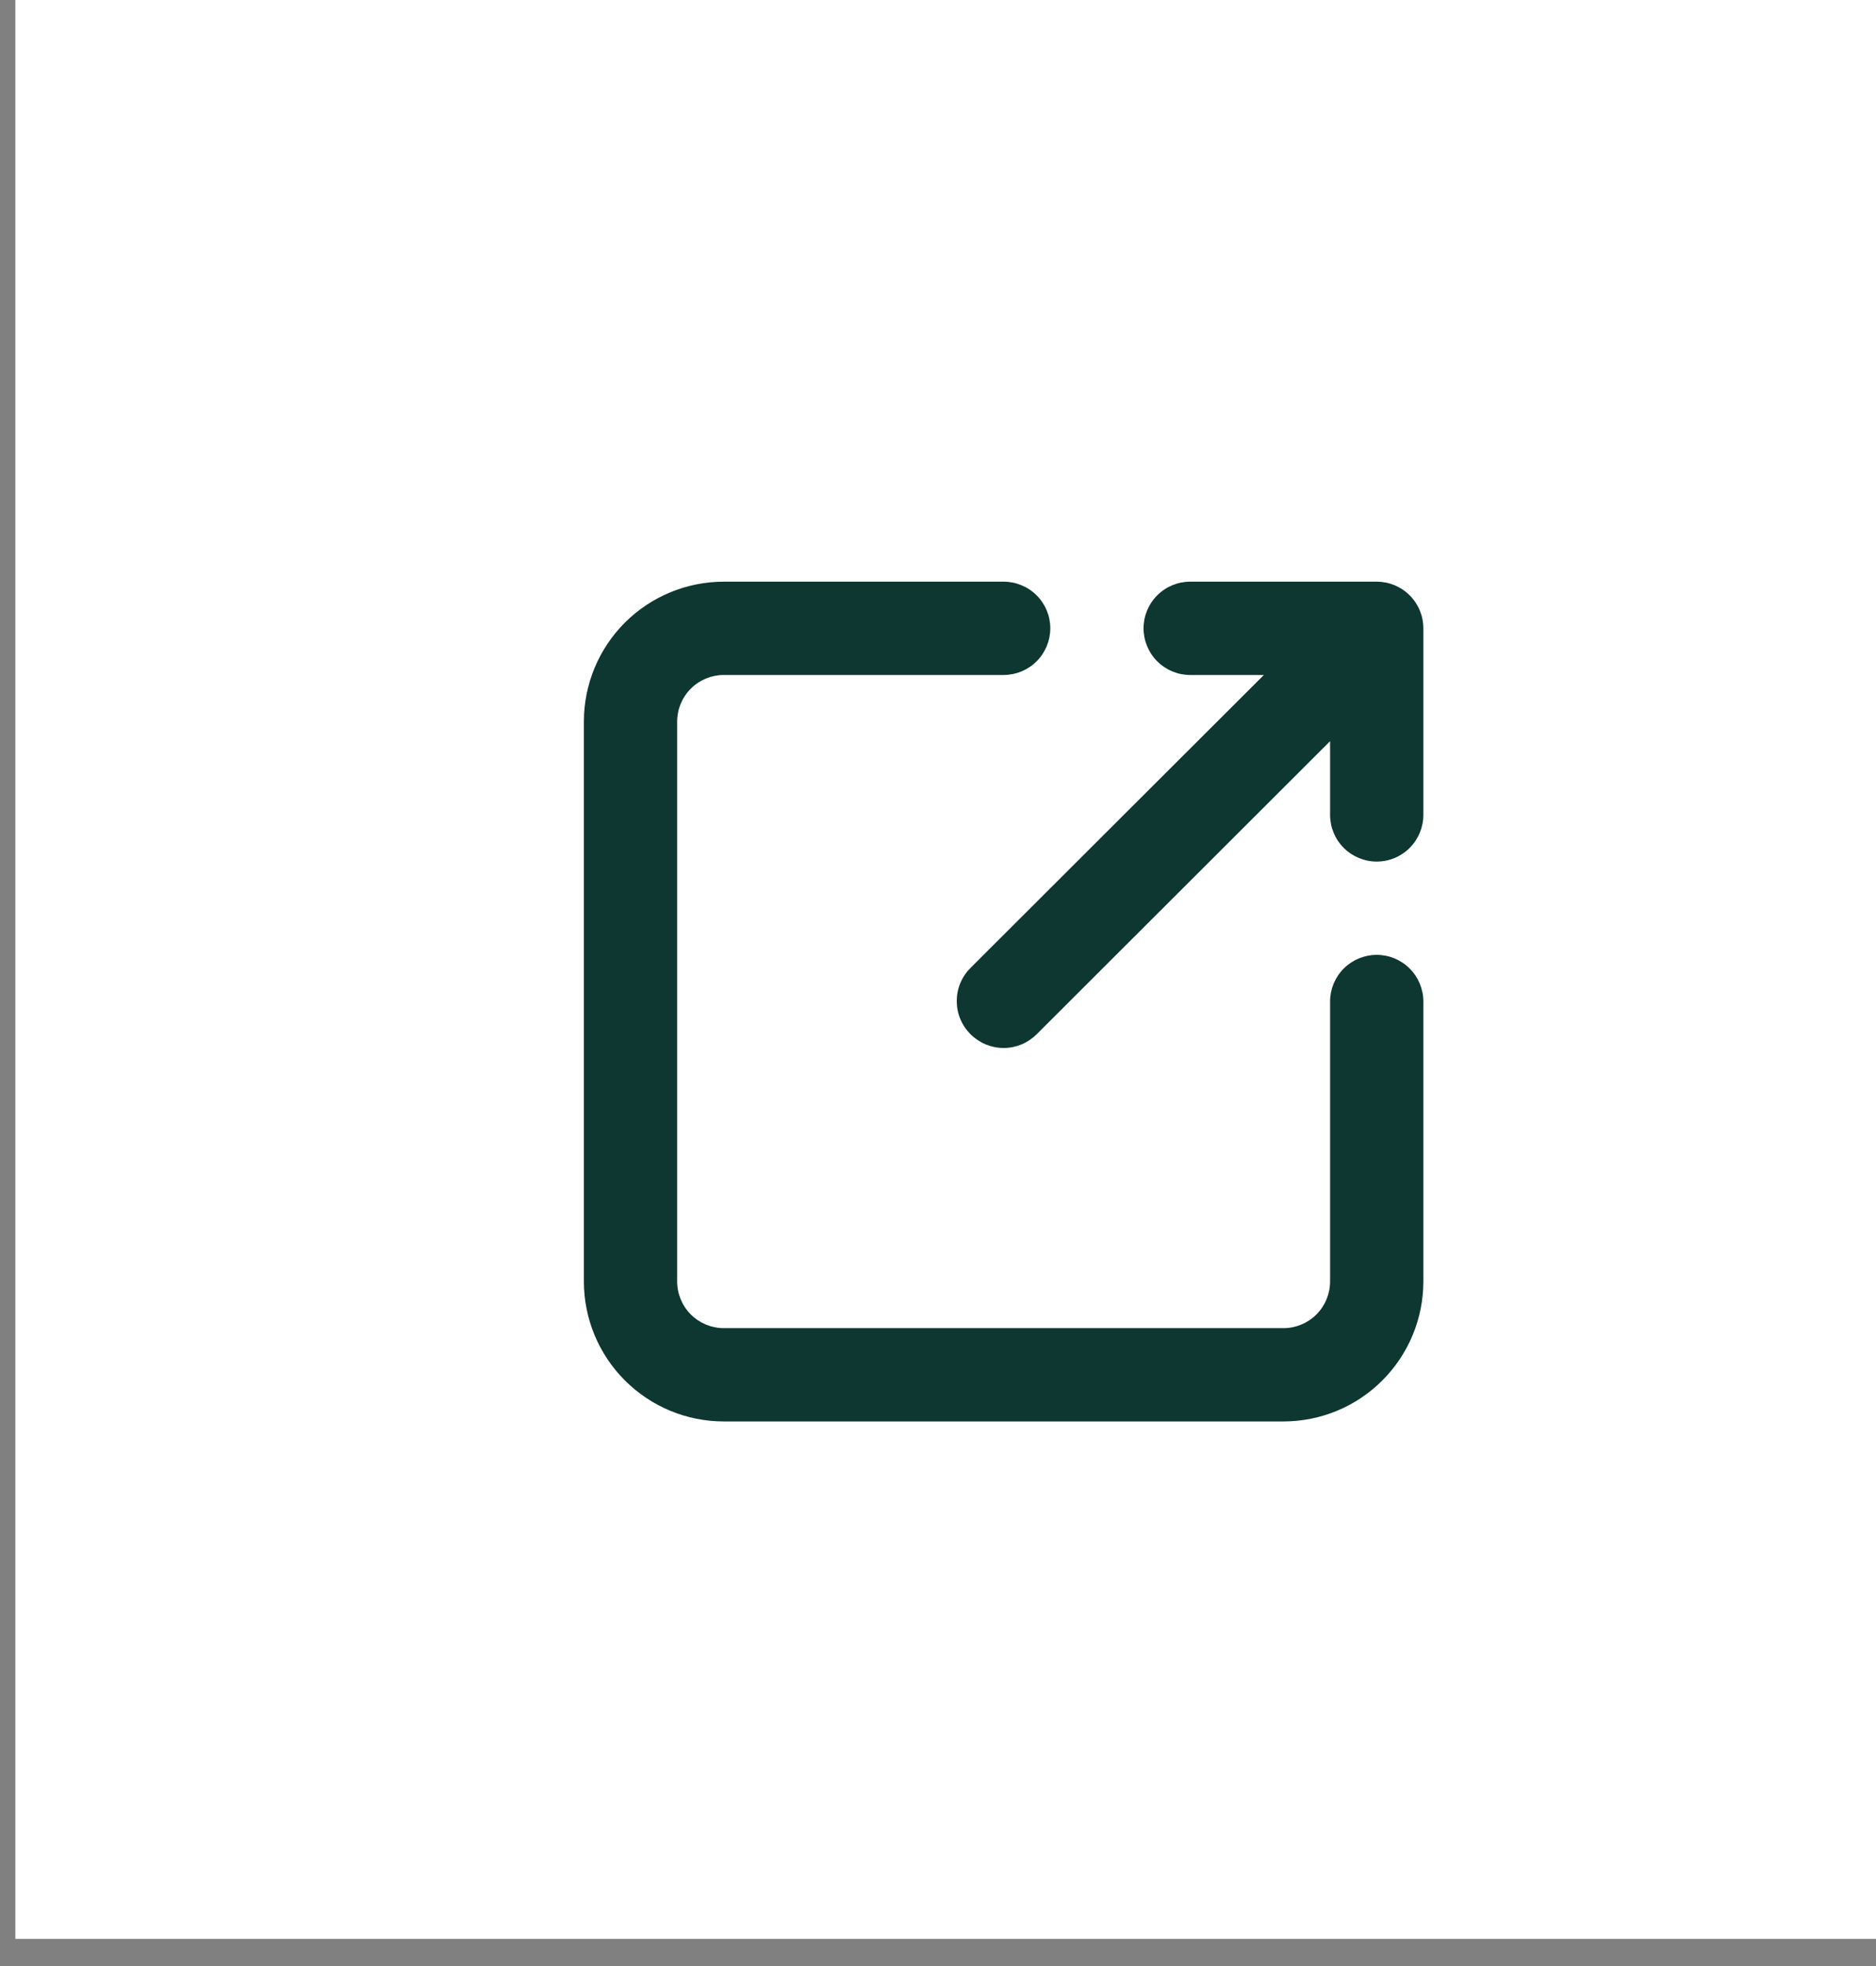 <svg width="21" height="22" viewBox="0 0 21 22" fill="none" xmlns="http://www.w3.org/2000/svg">
<rect x="0" y="0" width="21" height="22" fill="#808080" stroke="none"/>
<rect x="0.172" width="20.828" height="21.696" fill="white"/>
<path d="M15.411 10.685C15.273 10.685 15.14 10.74 15.042 10.838C14.944 10.936 14.889 11.069 14.889 11.207V14.339C14.889 14.478 14.834 14.611 14.736 14.709C14.638 14.807 14.505 14.862 14.367 14.862H8.102C7.964 14.862 7.831 14.807 7.733 14.709C7.635 14.611 7.58 14.478 7.58 14.339V8.075C7.58 7.936 7.635 7.804 7.733 7.706C7.831 7.608 7.964 7.553 8.102 7.553H11.235C11.373 7.553 11.506 7.498 11.604 7.4C11.702 7.302 11.757 7.169 11.757 7.031C11.757 6.892 11.702 6.76 11.604 6.662C11.506 6.564 11.373 6.509 11.235 6.509H8.102C7.687 6.509 7.289 6.674 6.995 6.967C6.701 7.261 6.536 7.66 6.536 8.075V14.339C6.536 14.755 6.701 15.153 6.995 15.447C7.289 15.741 7.687 15.906 8.102 15.906H14.367C14.782 15.906 15.181 15.741 15.474 15.447C15.768 15.153 15.933 14.755 15.933 14.339V11.207C15.933 11.069 15.878 10.936 15.78 10.838C15.682 10.74 15.55 10.685 15.411 10.685Z" fill="#0D3730"/>
<path d="M13.323 7.553H14.148L10.864 10.831C10.815 10.88 10.776 10.938 10.75 11.001C10.723 11.065 10.71 11.133 10.71 11.202C10.71 11.271 10.723 11.339 10.75 11.403C10.776 11.466 10.815 11.524 10.864 11.573C10.912 11.621 10.97 11.66 11.034 11.687C11.098 11.713 11.166 11.727 11.235 11.727C11.304 11.727 11.372 11.713 11.435 11.687C11.499 11.66 11.557 11.621 11.605 11.573L14.889 8.294V9.119C14.889 9.257 14.944 9.39 15.042 9.488C15.14 9.586 15.273 9.641 15.411 9.641C15.55 9.641 15.682 9.586 15.78 9.488C15.878 9.39 15.933 9.257 15.933 9.119V7.031C15.933 6.892 15.878 6.76 15.78 6.662C15.682 6.564 15.55 6.509 15.411 6.509H13.323C13.184 6.509 13.052 6.564 12.954 6.662C12.856 6.76 12.801 6.892 12.801 7.031C12.801 7.169 12.856 7.302 12.954 7.4C13.052 7.498 13.184 7.553 13.323 7.553Z" fill="#0D3730"/>
</svg>
